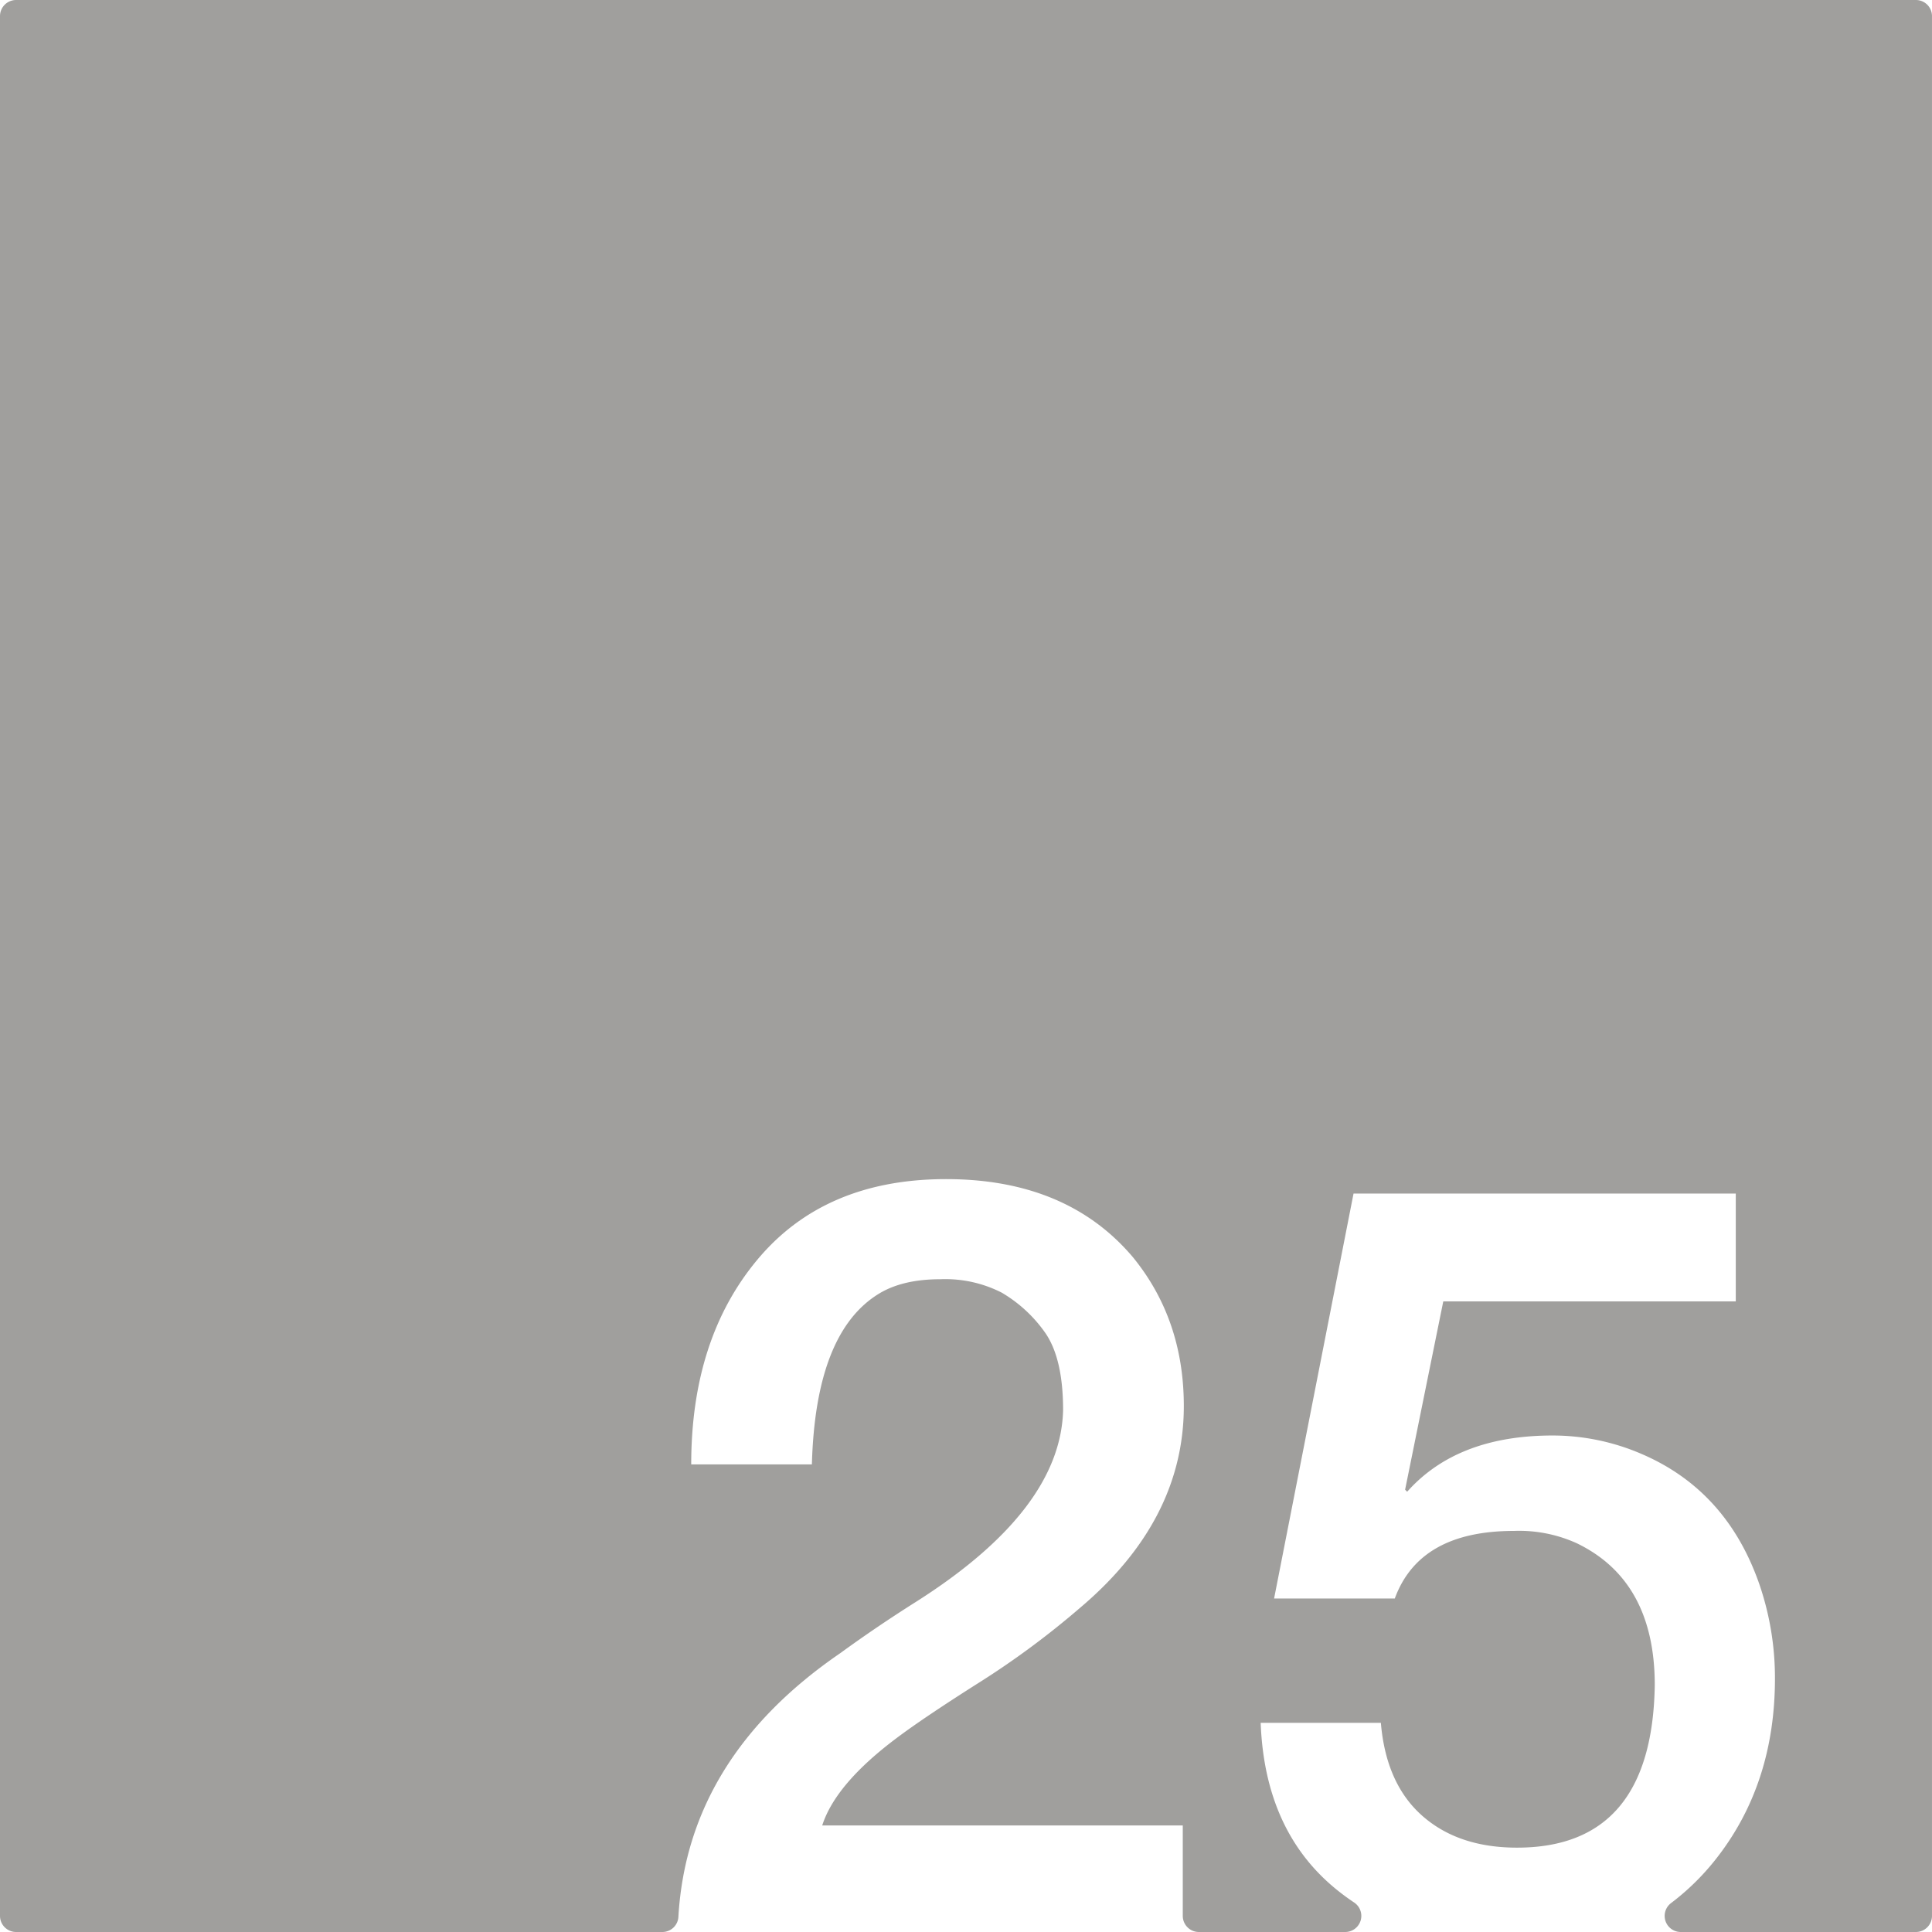 <svg xmlns="http://www.w3.org/2000/svg" width="120mm" height="120mm" viewBox="0 0 340.158 340.157">
  <g id="Zimmernummer">
      <g id="Z-03-025-E">
        <path fill="#A09f9d" stroke="none" d="M337.323,0H2.834A2.834,2.834,0,0,0,0,2.834V337.323a2.834,2.834,0,0,0,2.834,2.834H116.62a2.821,2.821,0,0,0,2.821-2.649q1.627-28.032,28.5-46.443,6.357-4.63,13.26-8.991,25.52-16.164,25.975-33.785,0-9.264-3.27-13.8a24.447,24.447,0,0,0-7.538-6.9,21.829,21.829,0,0,0-10.808-2.361q-6.63,0-10.807,2.543-11.171,6.811-11.807,30.061H121.7q0-22.251,11.807-36.237T166.562,207.6q21.25,0,32.876,13.713,8.993,10.99,8.992,26.247,0,20.073-18.255,35.511A149.638,149.638,0,0,1,172.1,296.424q-9.447,5.994-14.168,9.536-10.809,8.085-13.169,15.439h63.483v15.924a2.834,2.834,0,0,0,2.835,2.834h25.771a2.833,2.833,0,0,0,1.536-5.211q-1.545-1.031-2.987-2.194-12.715-10.263-13.441-29.426h21.161q.908,10.717,7.266,16.348t16.711,5.631q23.793,0,24.249-28.609,0-18.344-13.714-24.975a24.51,24.51,0,0,0-11.08-2.18q-16.62,0-20.98,11.9H224.323l13.987-71.293h67.3v18.981h-51.5l-6.72,33.149.363.364q8.808-9.9,25.611-9.9a39.509,39.509,0,0,1,15.712,3.27q14.985,6.45,20.707,22.977a50.867,50.867,0,0,1,2.725,16.53q0,18.709-10.535,31.968a43.042,43.042,0,0,1-7.786,7.6,2.832,2.832,0,0,0,1.742,5.071h41.392a2.834,2.834,0,0,0,2.835-2.834V2.834A2.834,2.834,0,0,0,337.323,0Z"/>
      </g>
    </g>
</svg>
